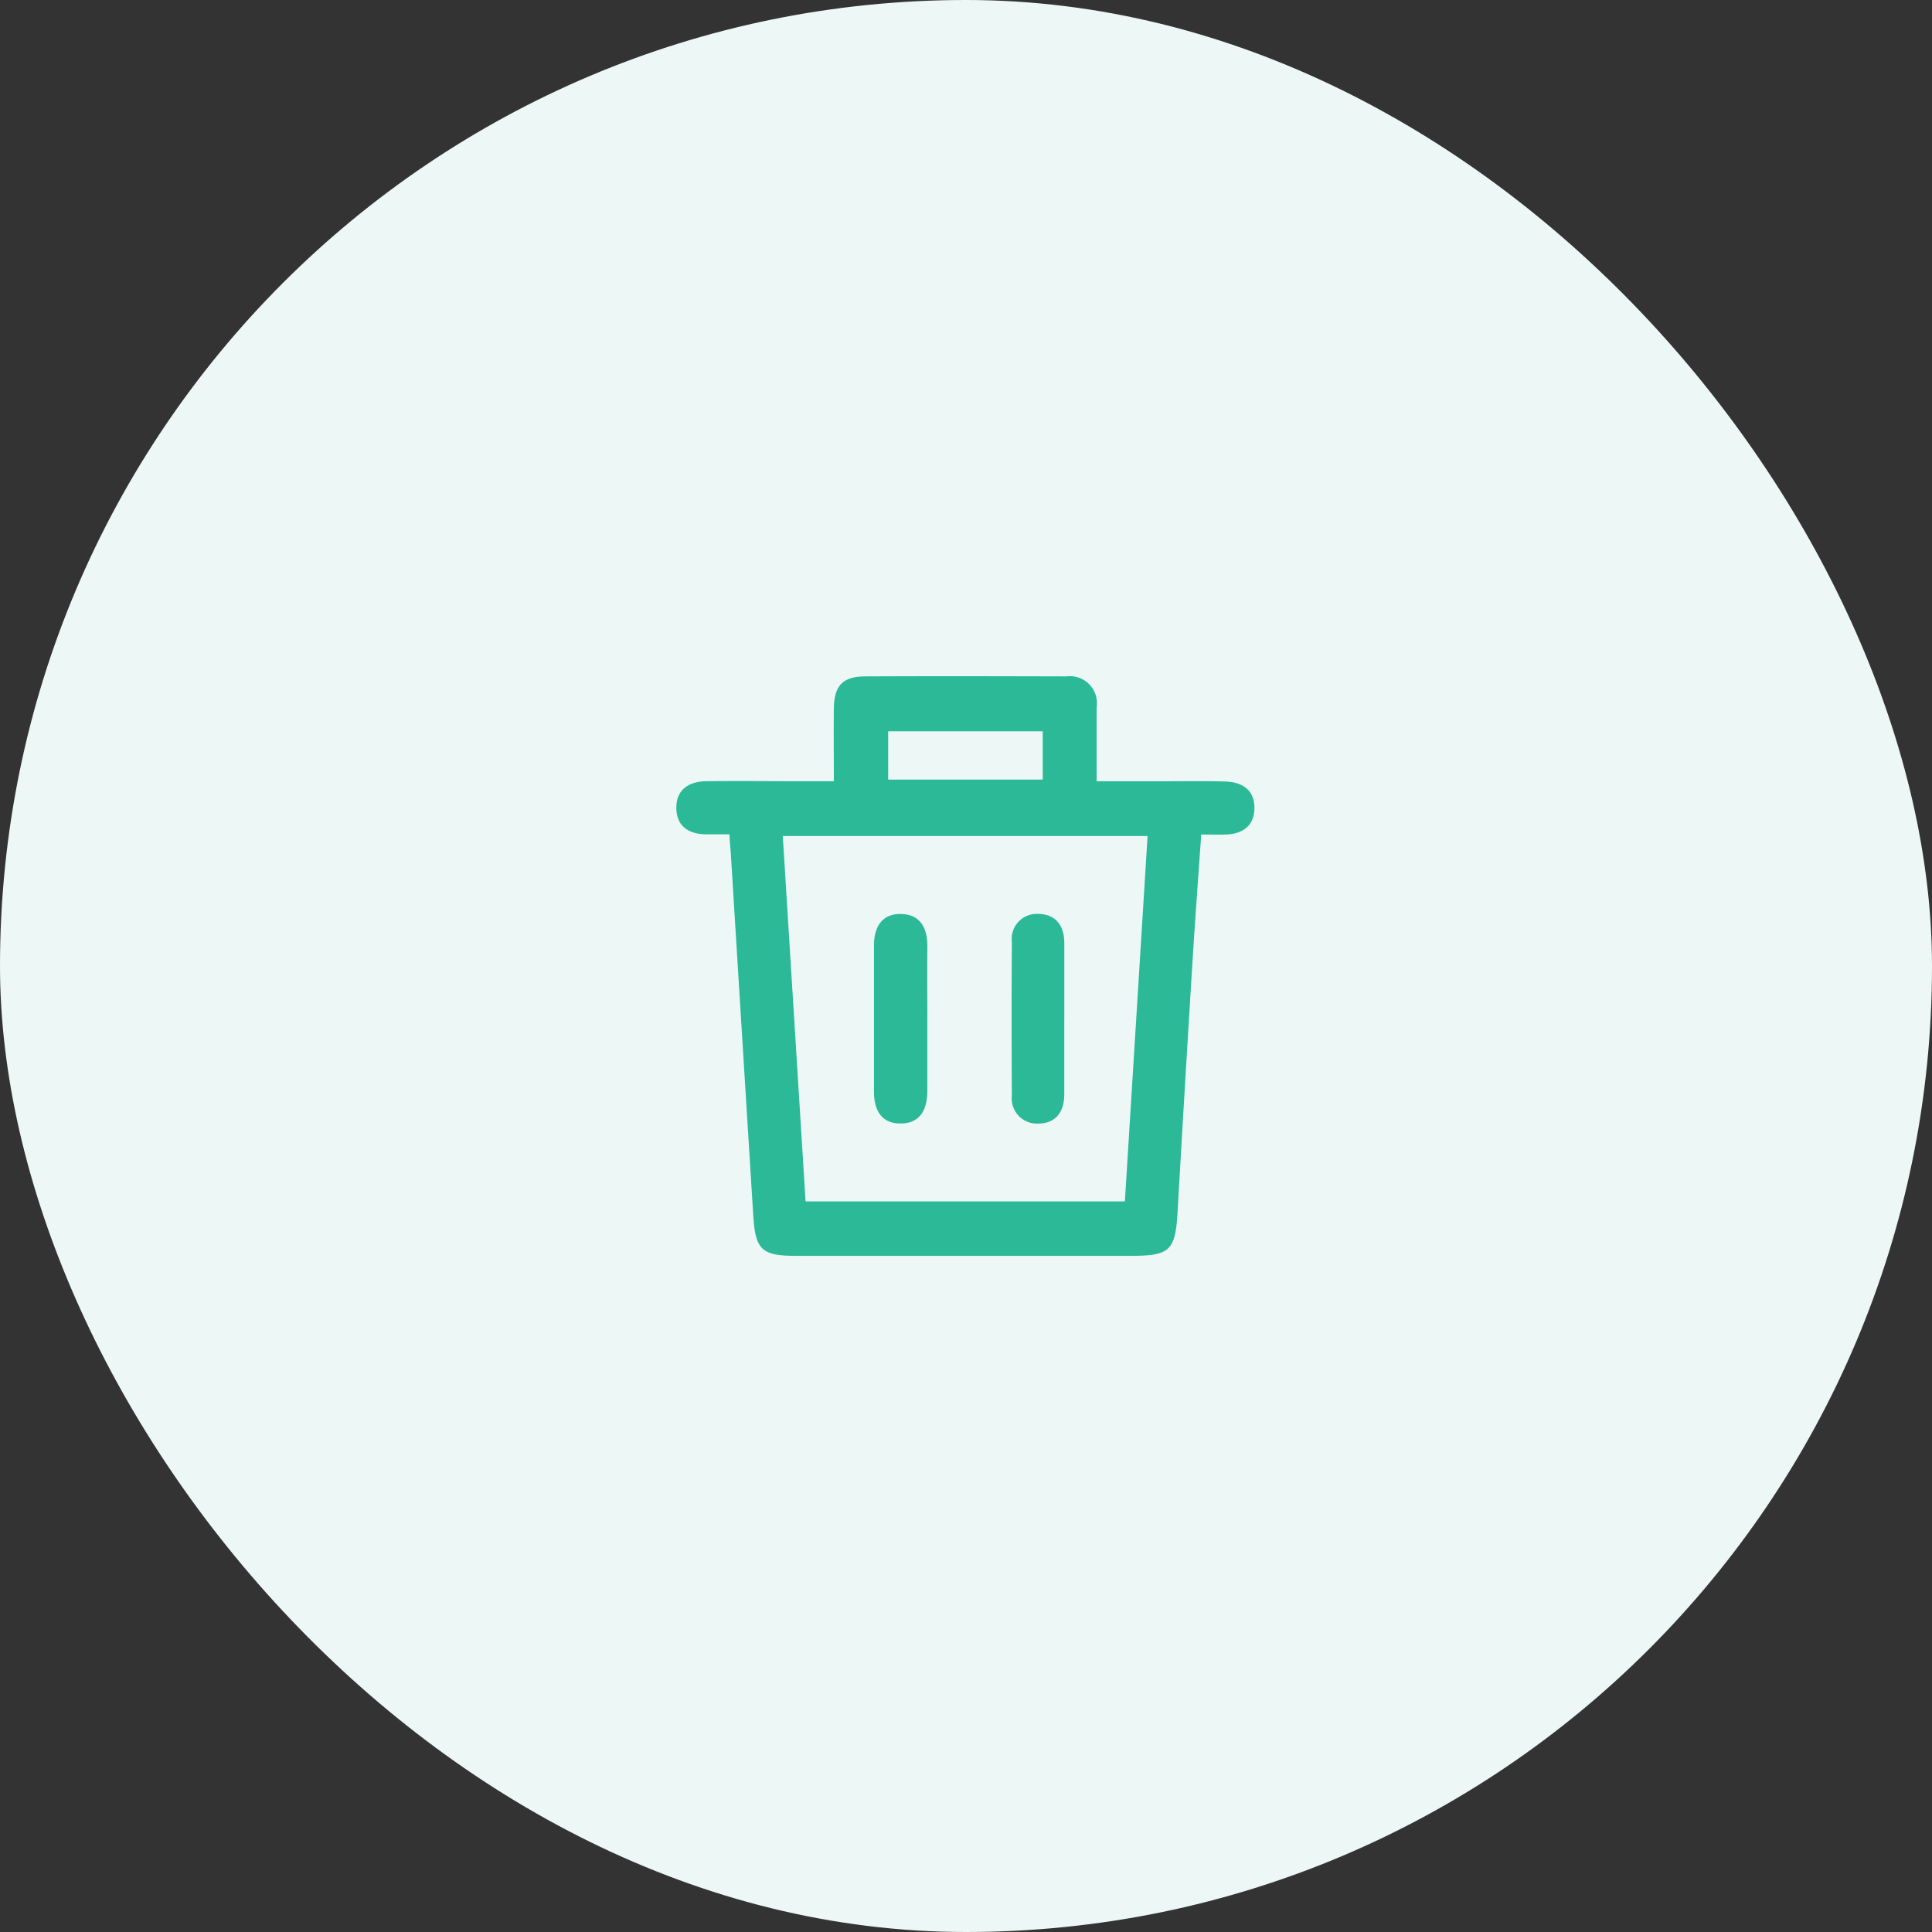 <svg xmlns="http://www.w3.org/2000/svg" width="60" height="60"><rect width="100%" height="100%" fill="#333333" stroke="none"/><defs><style>.prefix__cls-2{fill:#2cb998}</style></defs><g id="prefix__delete" transform="translate(-1478 -326)"><rect id="prefix__Rectangle_393" width="60" height="60" fill="#edf8f6" data-name="Rectangle 393" rx="30" transform="translate(1478 326)"/><g id="prefix__Delete-2" data-name="Delete" transform="translate(1084.352 117.611)"><path id="prefix__Path_7190" d="M416.3 234.3h-.724c-.549-.006-.924-.259-.924-.828s.4-.815.934-.822c.96-.012 1.92 0 2.879 0h1.079c0-.781-.008-1.522 0-2.262.01-.706.275-.99.971-.993 2.083-.01 4.167-.005 6.251 0a.84.84 0 01.939.963v2.293h2.1c.632 0 1.265-.011 1.9.009.539.017.918.279.9.856-.018.53-.377.775-.892.79-.231.007-.462 0-.76 0-.093 1.345-.191 2.646-.271 3.948q-.241 3.892-.464 7.786c-.069 1.187-.238 1.35-1.446 1.35h-10.405c-1.064 0-1.26-.187-1.326-1.253q-.352-5.646-.7-11.292c-.014-.162-.029-.321-.041-.545zm12.282 11.4l.705-11.348h-11.329l.708 11.348zm-2.551-14.6h-4.8v1.5h4.8z" class="prefix__cls-2" data-name="Path 7190"/><path id="prefix__Path_7191" d="M445.315 258.95v2.241c0 .563-.206 1-.812 1.012s-.845-.409-.845-.978v-4.553c0-.573.244-.99.845-.977s.818.445.813 1.013c-.008.747 0 1.494 0 2.241z" class="prefix__cls-2" data-name="Path 7191" transform="translate(-22.868 -18.922)"/><path id="prefix__Path_7193" d="M456.954 258.978v2.31c0 .557-.269.914-.828.912a.785.785 0 01-.8-.878 359.648 359.648 0 010-4.76.778.778 0 01.8-.875c.554 0 .831.35.829.911v2.38z" class="prefix__cls-2" data-name="Path 7193" transform="translate(-30.254 -18.916)"/></g></g></svg>